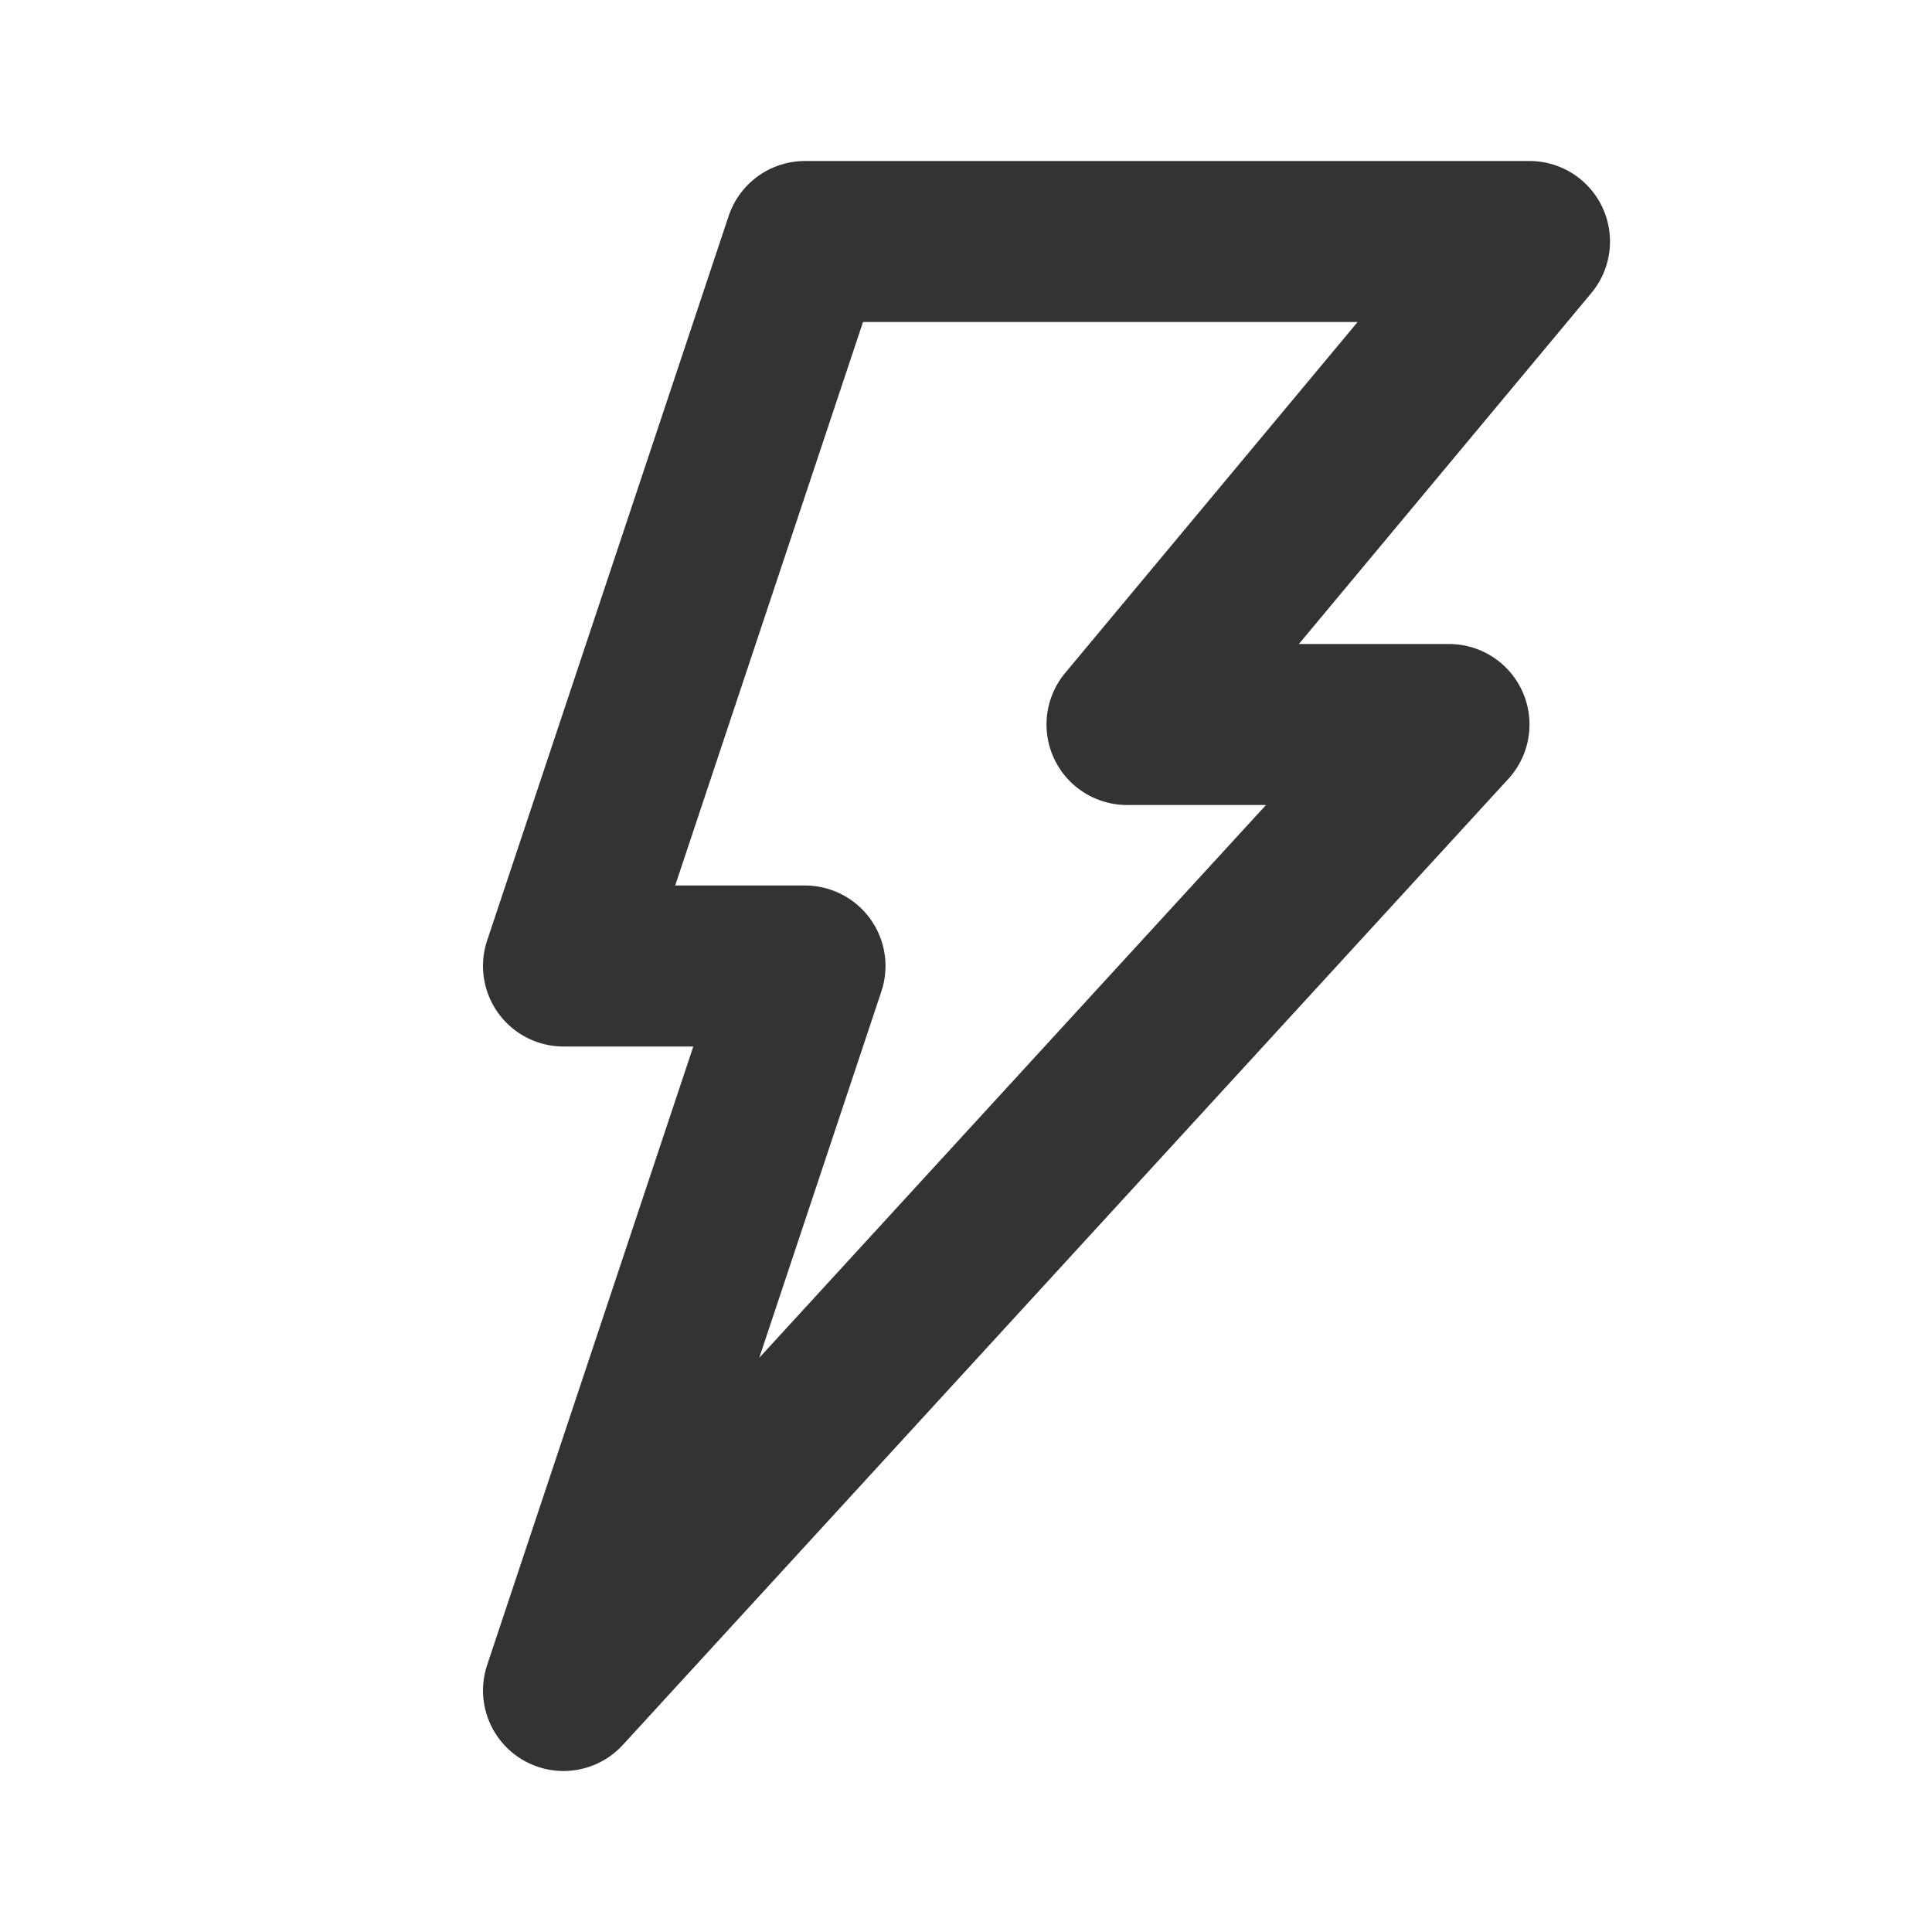 <?xml version="1.0" encoding="UTF-8" standalone="no"?>
<!DOCTYPE svg PUBLIC "-//W3C//DTD SVG 1.1//EN" "http://www.w3.org/Graphics/SVG/1.1/DTD/svg11.dtd">
<svg width="24px" height="24px" version="1.1" xmlns="http://www.w3.org/2000/svg" xmlns:xlink="http://www.w3.org/1999/xlink" xml:space="preserve" xmlns:serif="http://www.serif.com/" style="fill-rule:evenodd;clip-rule:evenodd;stroke-linecap:round;stroke-linejoin:round;stroke-miterlimit:5;">
    <g transform="matrix(1,0,0,1,-1774,-984)">
        <g id="object.regular.storm" transform="matrix(1,0,0,1,206,214)">
            <rect x="1568" y="770" width="24" height="24" style="fill:none;"/>
            <g transform="matrix(1,0,0,1,-206,-213.5)">
                <path d="M1781,1004.5L1792,992.5L1788,992.5L1793,986.5L1784,986.5L1781,995.5L1784,995.5L1781,1004.5Z" style="fill:none;stroke:rgb(51,51,51);stroke-width:2px;"/>
            </g>
        </g>
    </g>
</svg>

